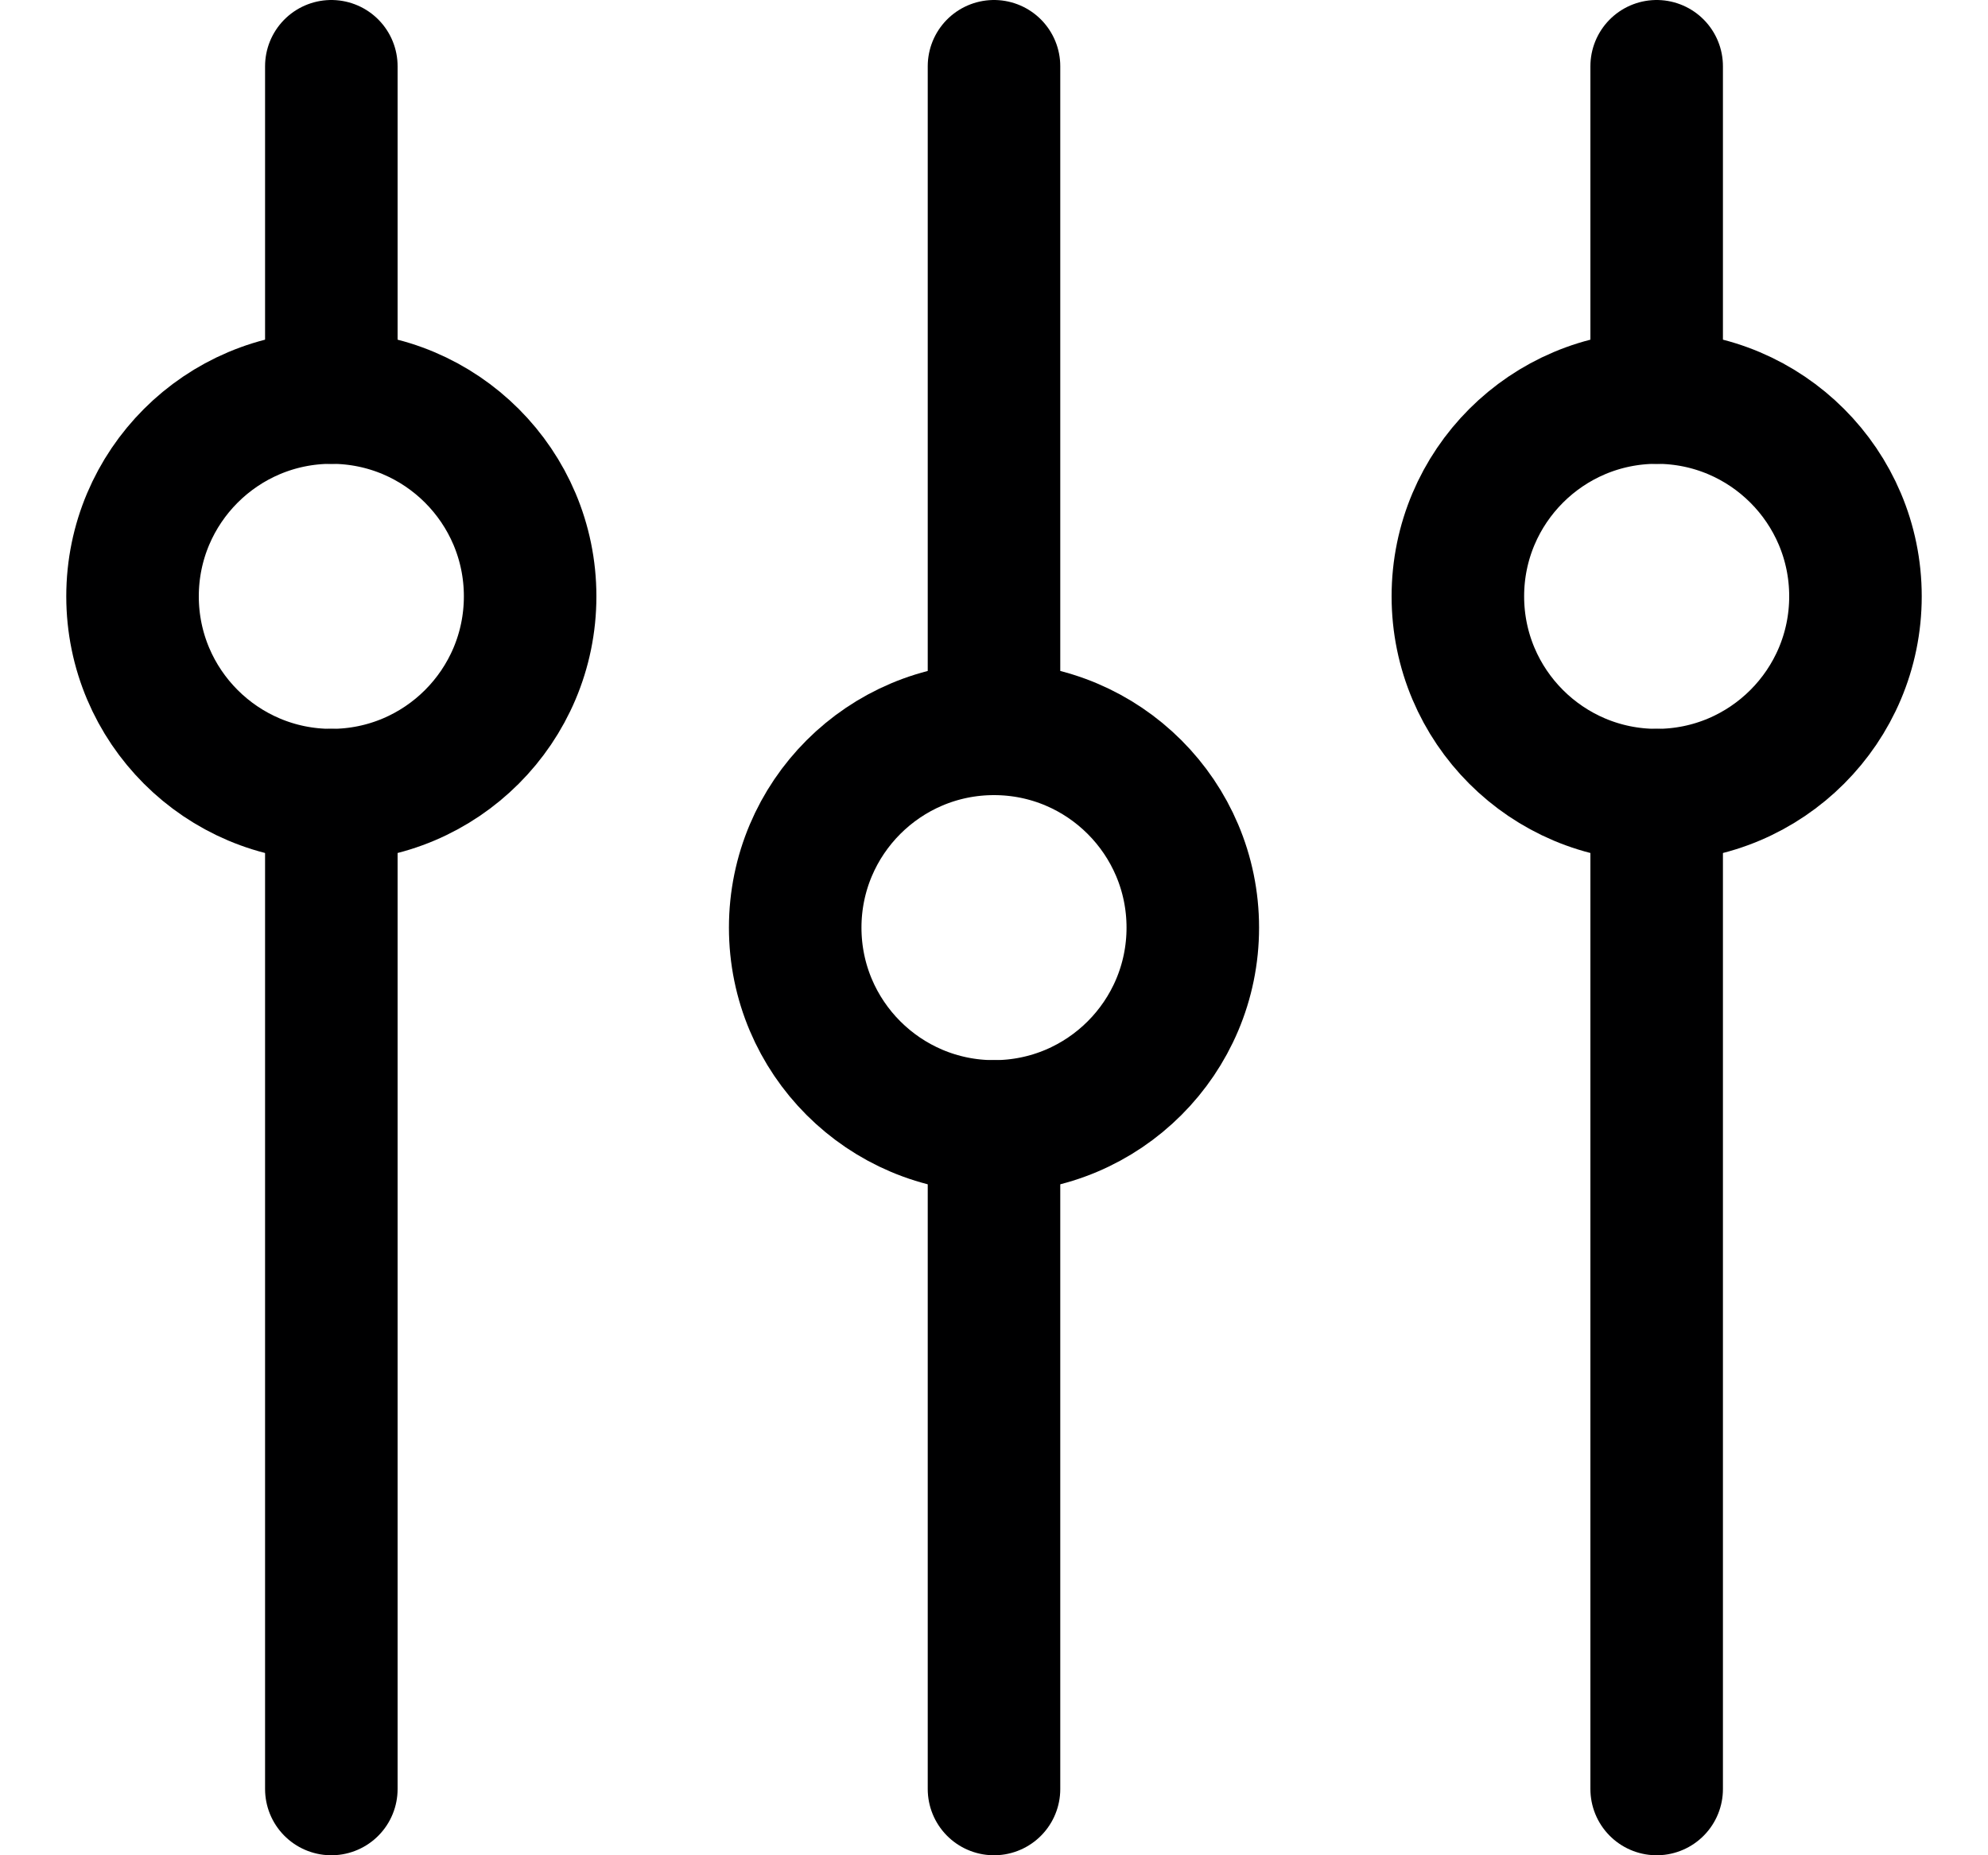 <svg width="15" height="14" viewBox="0 0 15 14" fill="none" xmlns="http://www.w3.org/2000/svg">
<g clip-path="url(#clip0_6_1994)">
<path d="M2.5 6C3.328 6 4 5.328 4 4.5C4 3.672 3.328 3 2.5 3C1.672 3 1 3.672 1 4.5C1 5.328 1.672 6 2.5 6Z" stroke="#000001" stroke-linecap="round" stroke-linejoin="round"/>
<path d="M2.5 6V13.5" stroke="#000001" stroke-linecap="round" stroke-linejoin="round"/>
<path d="M2.5 0.5V3" stroke="#000001" stroke-linecap="round" stroke-linejoin="round"/>
<path d="M12.5 6C13.328 6 14 5.328 14 4.5C14 3.672 13.328 3 12.5 3C11.672 3 11 3.672 11 4.5C11 5.328 11.672 6 12.5 6Z" stroke="#000001" stroke-linecap="round" stroke-linejoin="round"/>
<path d="M12.5 3V0.5" stroke="#000001" stroke-linecap="round" stroke-linejoin="round"/>
<path d="M12.5 13.5V6" stroke="#000001" stroke-linecap="round" stroke-linejoin="round"/>
<path d="M7.5 8.5C8.328 8.5 9 7.828 9 7C9 6.172 8.328 5.5 7.5 5.5C6.672 5.5 6 6.172 6 7C6 7.828 6.672 8.5 7.5 8.5Z" stroke="#000001" stroke-linecap="round" stroke-linejoin="round"/>
<path d="M7.5 0.5V5.5" stroke="#000001" stroke-linecap="round" stroke-linejoin="round"/>
<path d="M7.5 8.5V13.5" stroke="#000001" stroke-linecap="round" stroke-linejoin="round"/>
</g>
<defs>
<clipPath id="clip0_6_1994">
<rect width="14" height="14" fill="white" transform="translate(0.5)"/>
</clipPath>
</defs>
</svg>

